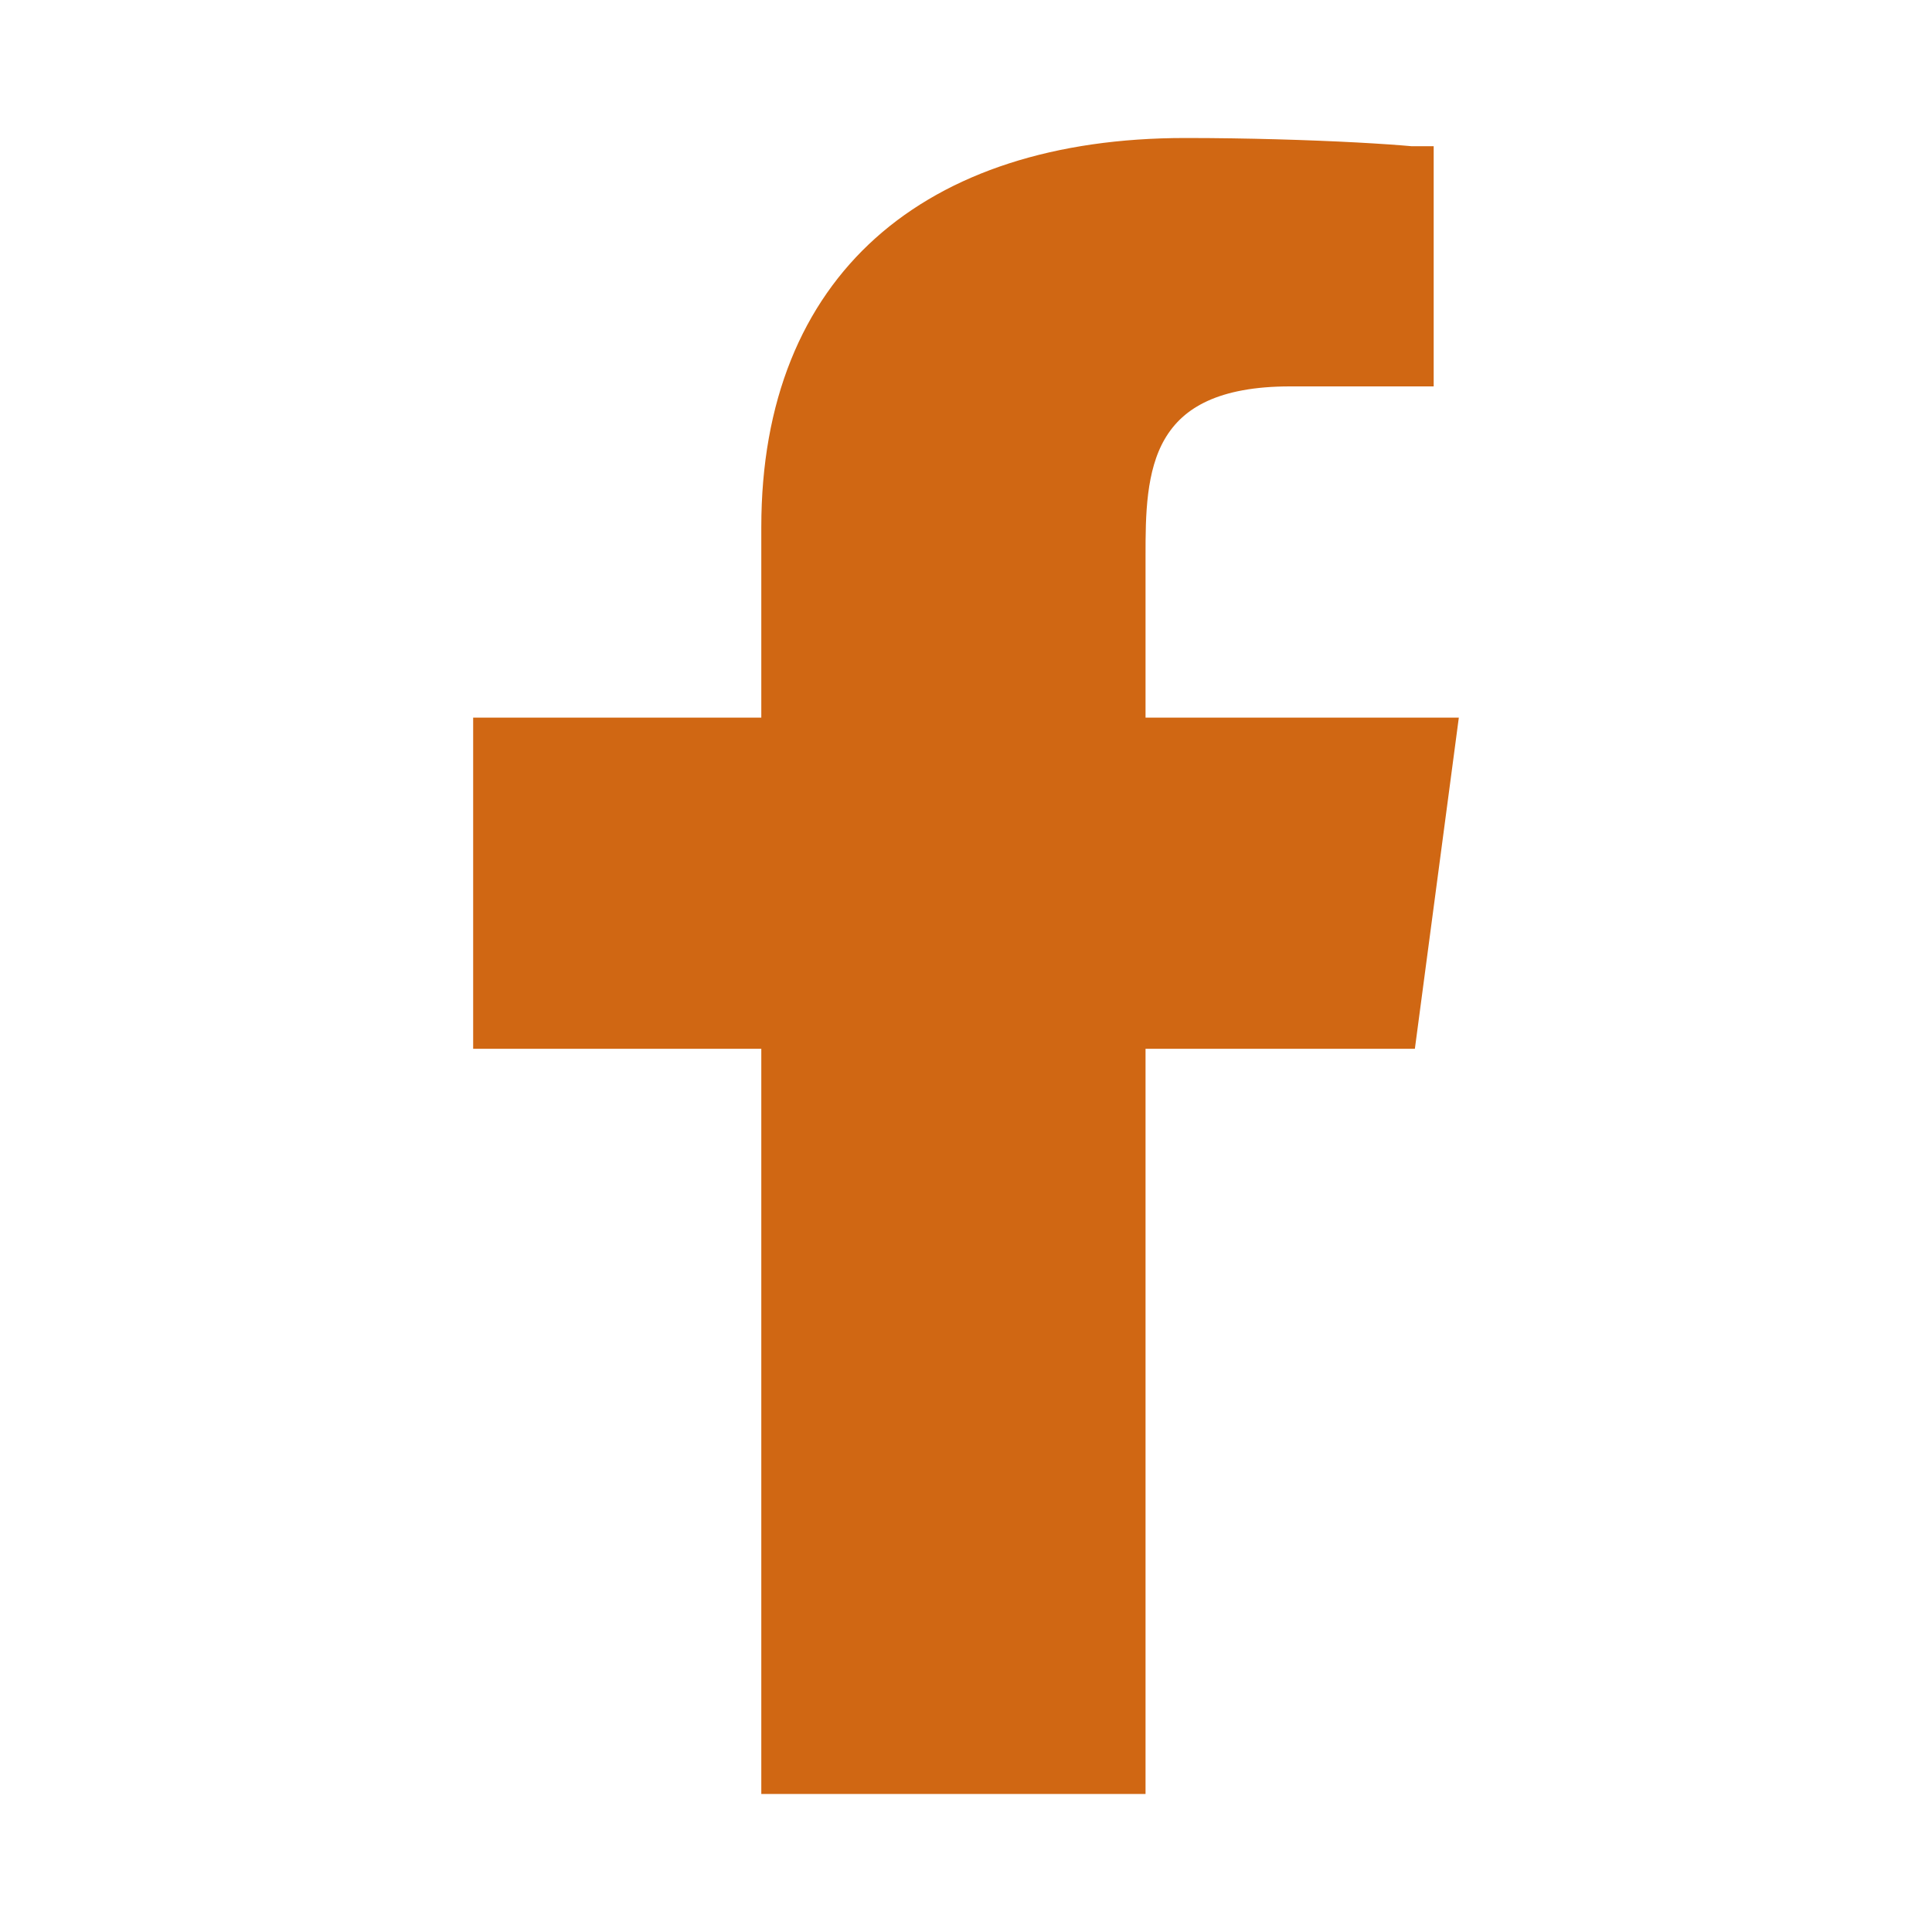 <svg width="42" height="42" viewBox="0 0 42 42" fill="none" xmlns="http://www.w3.org/2000/svg">
<path d="M24.903 22.3H24.403V22.8V38.5H17.05V22.8V22.3H16.55H10.786V16.1H16.55H17.05V15.6V11.46C17.05 8.835 17.897 6.866 19.367 5.548C20.846 4.224 23.018 3.5 25.769 3.5C27.117 3.5 28.458 3.543 29.46 3.596C29.962 3.623 30.375 3.652 30.659 3.678C30.662 3.678 30.665 3.679 30.667 3.679V7.9H28.043C26.4 7.9 25.406 8.398 24.884 9.301C24.405 10.13 24.403 11.199 24.403 12.093V15.6V16.1H24.903H31.143L30.32 22.3H24.903Z" fill="#D06713" stroke="#D06713"/>
</svg>

